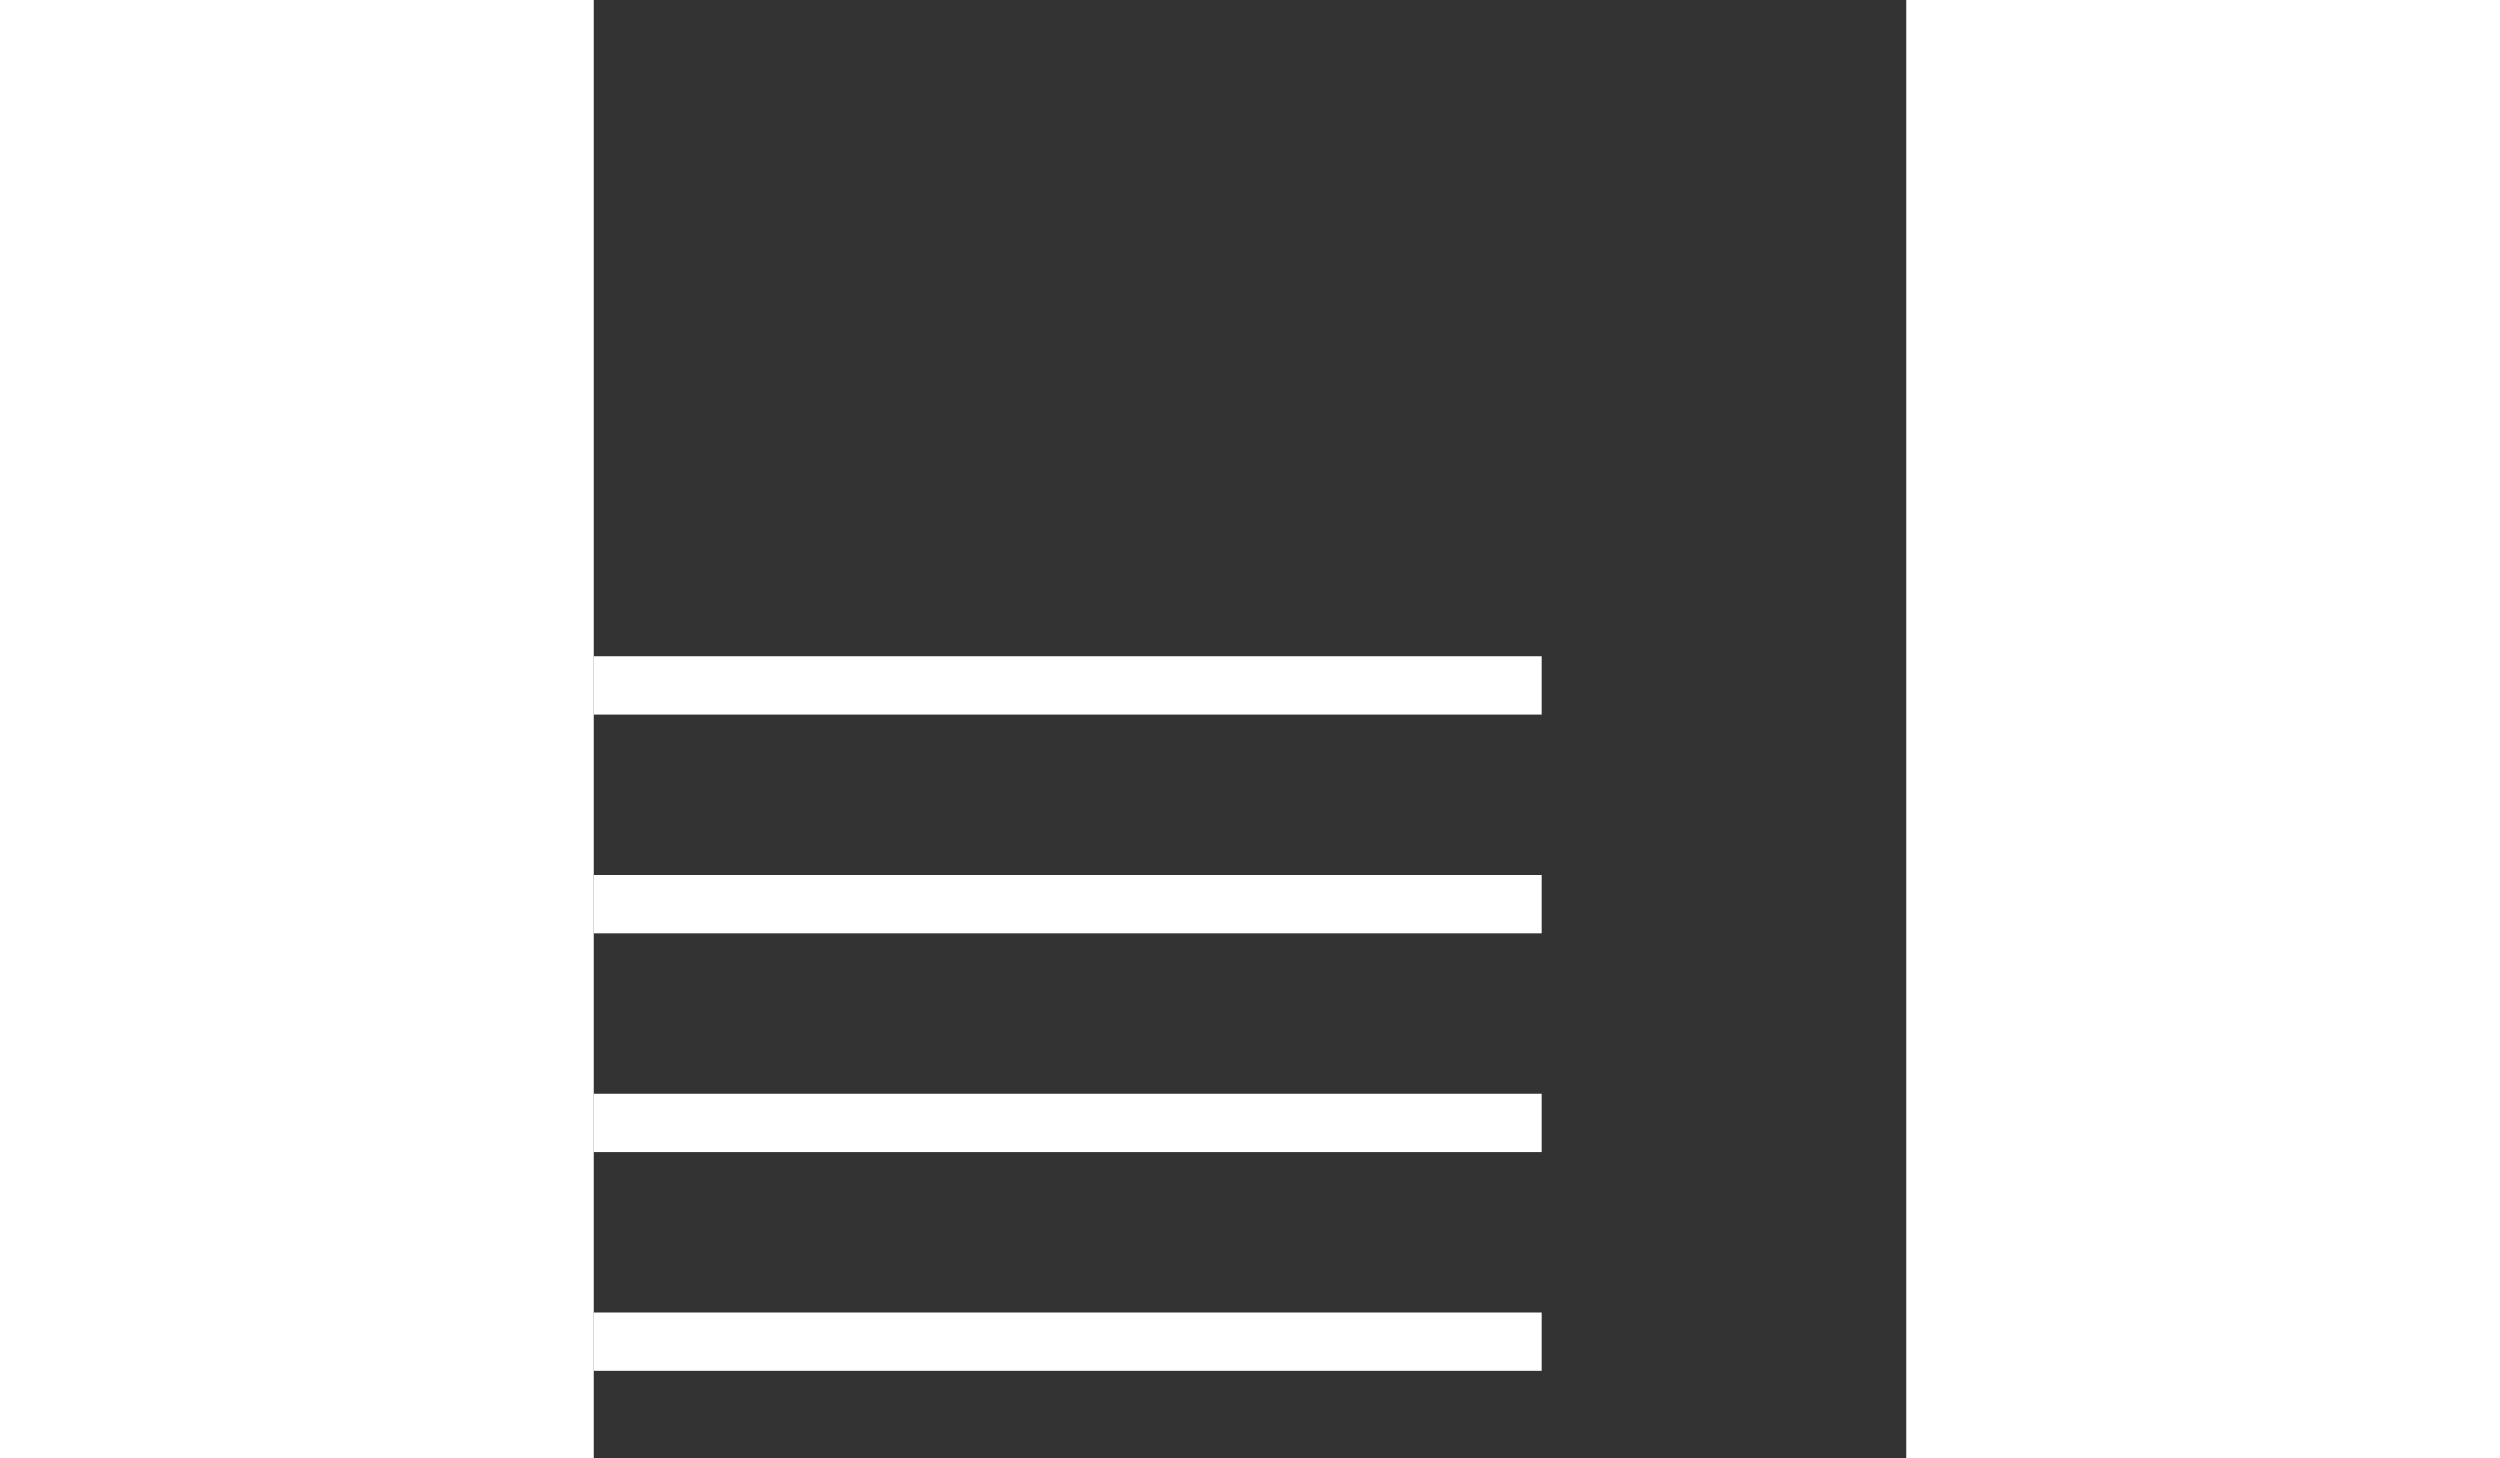
<svg viewBox="0 0 180 200" width="60" height="35"  xmlns="http://www.w3.org/2000/svg">
  <rect x="0" y="0" width="180" height="200" fill="#333333" stroke="none"/>
  <rect y="90" width="130" height="8" fill="white"></rect>
  <rect y="120" width="130" height="8" fill="white"></rect>
  <rect y="150" width="130" height="8" fill="white"></rect>
  <rect y="180" width="130" height="8" fill="white"></rect>
</svg>

